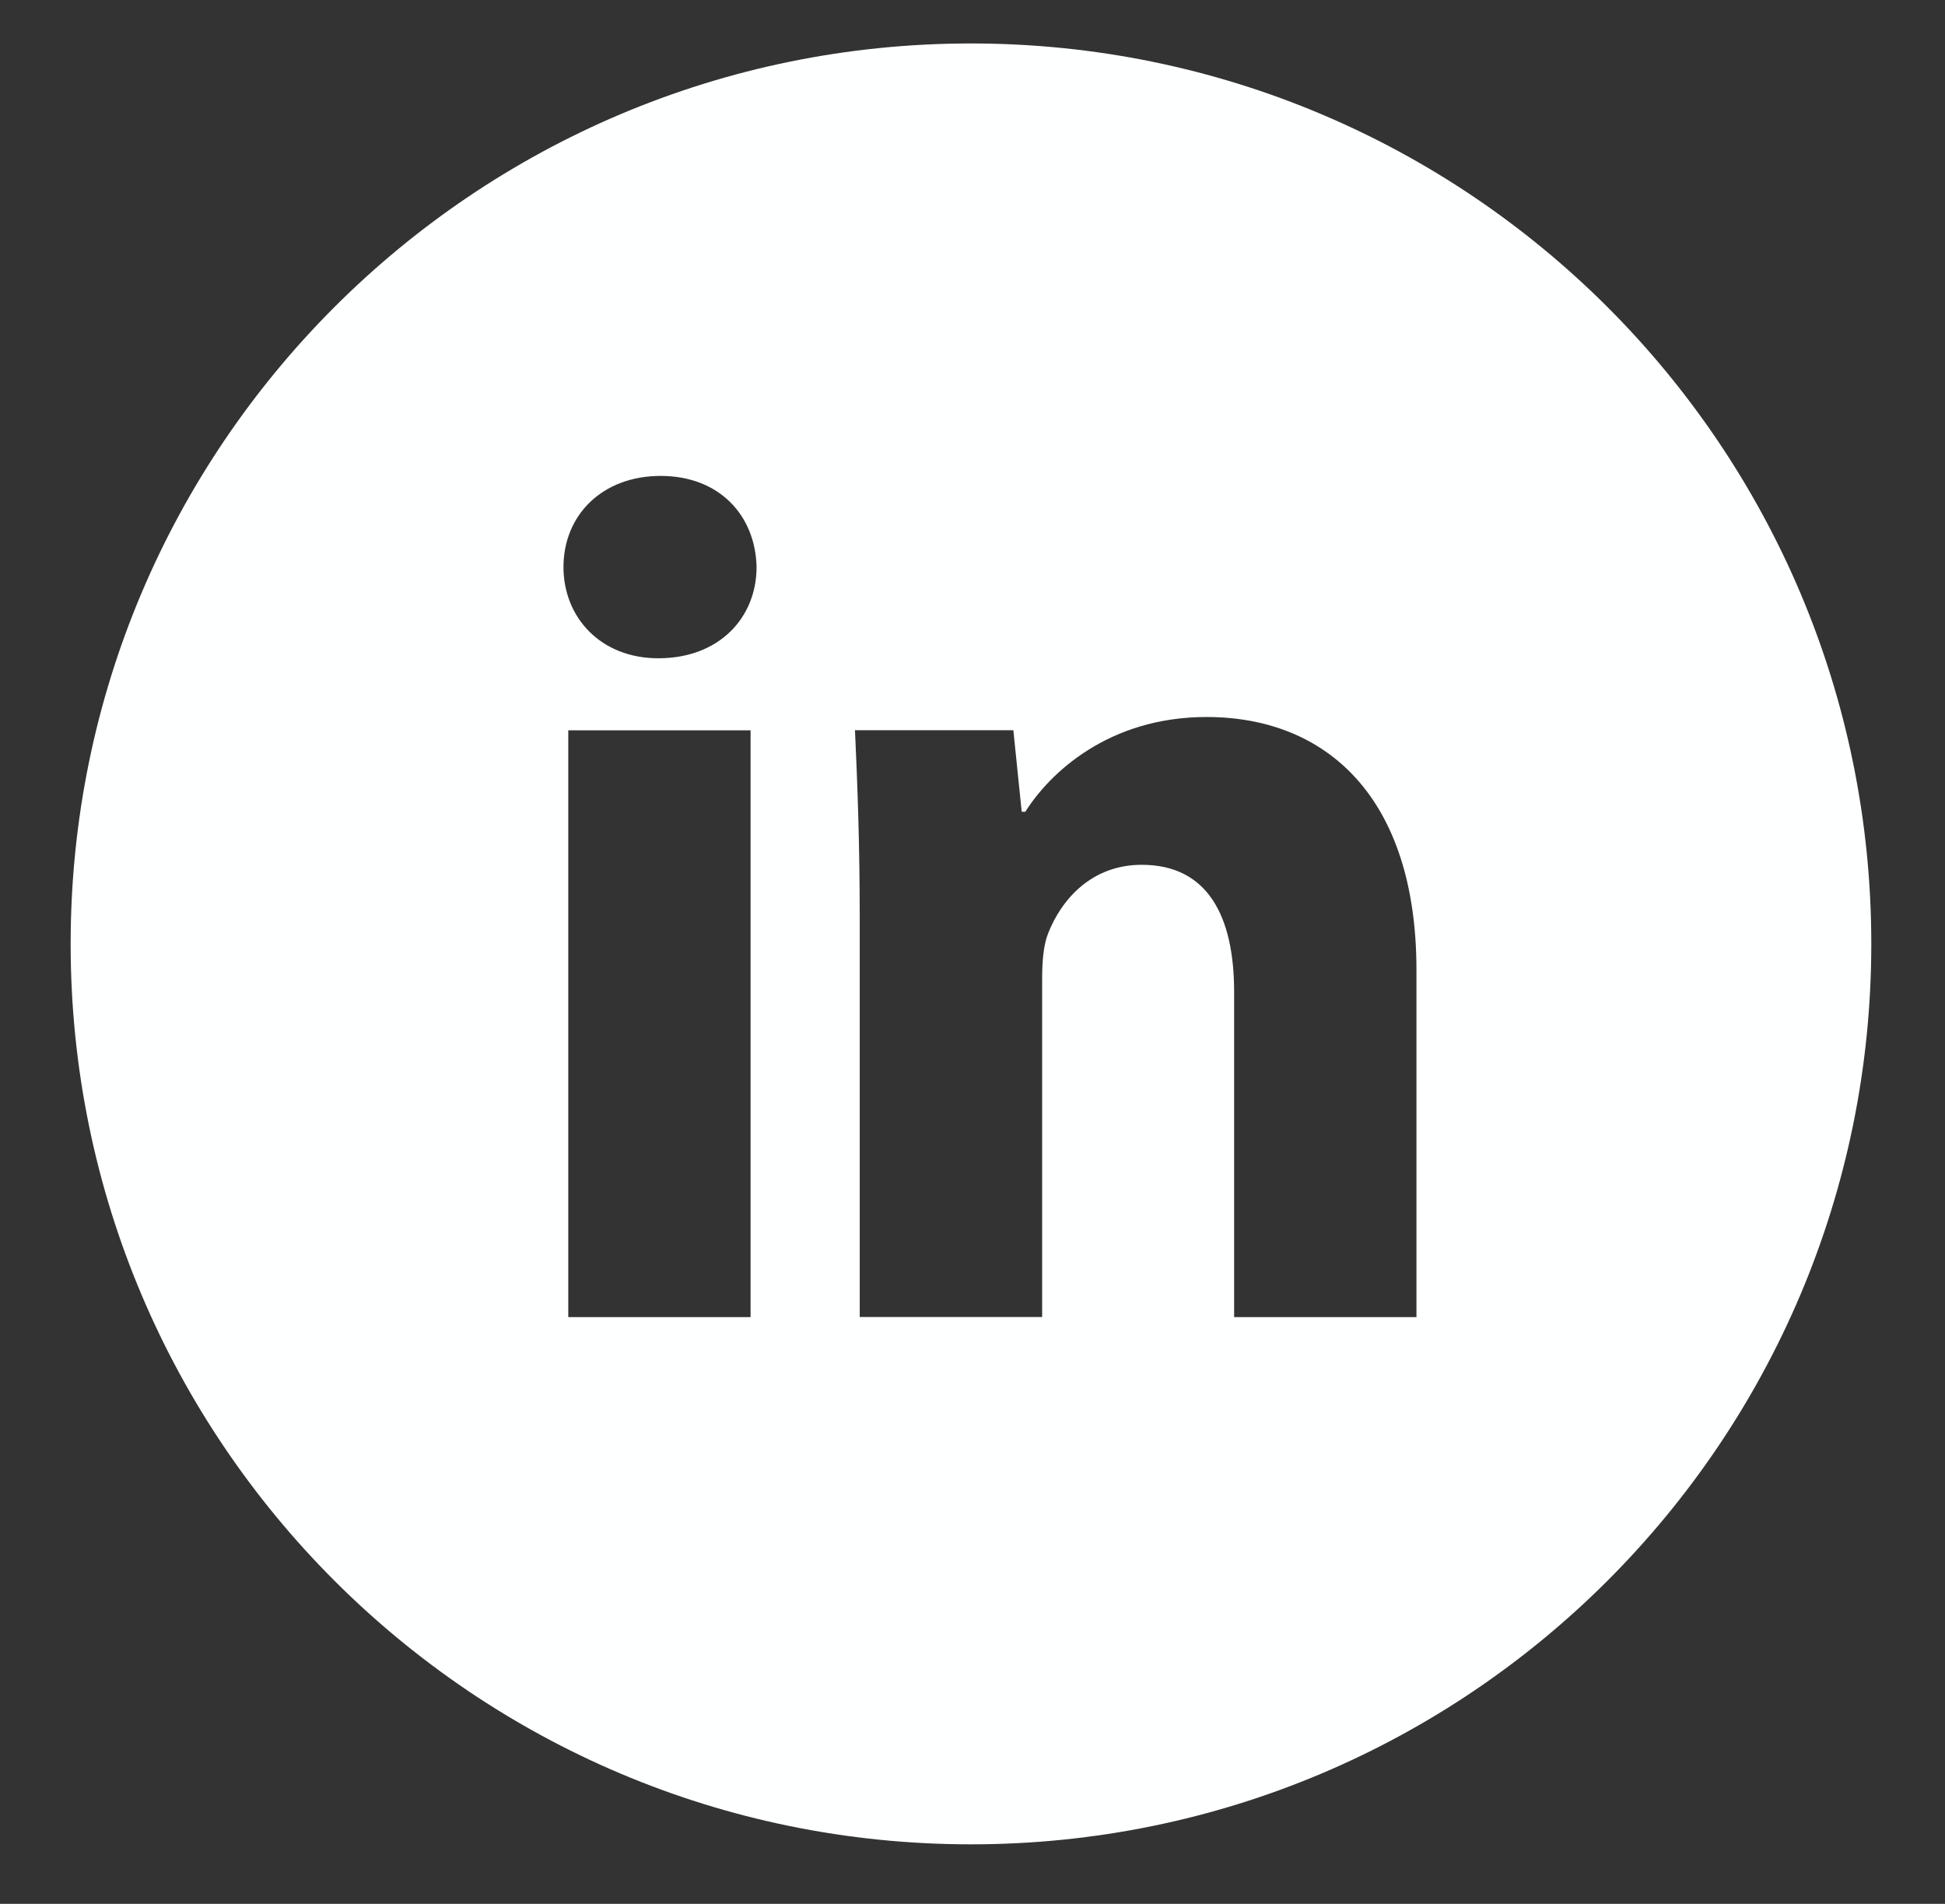 <svg width="47" height="46" viewBox="0 0 47 46" fill="none" xmlns="http://www.w3.org/2000/svg">
<rect x="0" y="0" width="47" height="46" fill="#333333" stroke="none"/>
<path d="M23.463 1.05C11.447 1.05 1.707 10.79 1.707 22.806C1.707 34.822 11.447 44.562 23.463 44.562C35.479 44.562 45.219 34.822 45.219 22.806C45.219 10.79 35.479 1.05 23.463 1.05ZM18.137 31.823H13.732V17.646H18.137V31.823ZM15.907 15.905C14.516 15.905 13.616 14.919 13.616 13.7C13.616 12.456 14.543 11.499 15.964 11.499C17.385 11.499 18.255 12.456 18.282 13.7C18.282 14.919 17.385 15.905 15.907 15.905ZM34.228 31.823H29.822V23.966C29.822 22.137 29.183 20.895 27.59 20.895C26.373 20.895 25.65 21.736 25.33 22.545C25.213 22.833 25.183 23.241 25.183 23.647V31.821H20.775V22.167C20.775 20.397 20.719 18.917 20.66 17.643H24.487L24.689 19.613H24.777C25.358 18.688 26.779 17.324 29.156 17.324C32.054 17.324 34.228 19.266 34.228 23.44V31.823Z" fill="#FEFFFF"/>
</svg>
